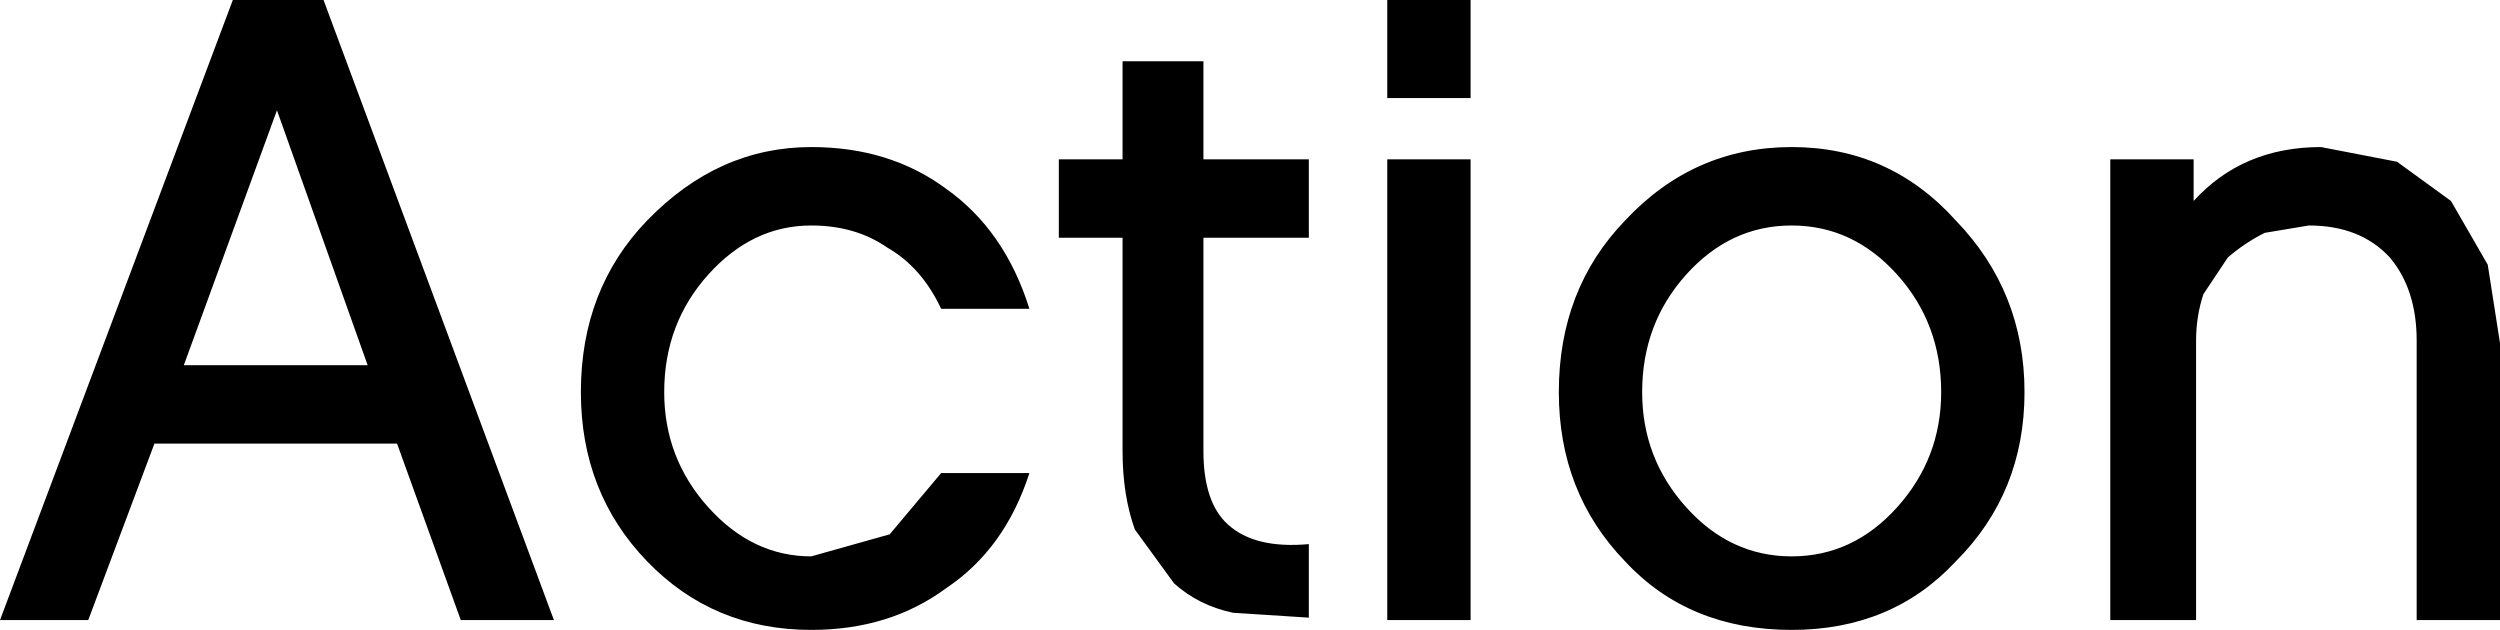 <?xml version="1.0" encoding="UTF-8" standalone="no"?>
<svg xmlns:ffdec="https://www.free-decompiler.com/flash" xmlns:xlink="http://www.w3.org/1999/xlink" ffdec:objectType="shape" height="12.85px" width="51.0px" xmlns="http://www.w3.org/2000/svg">
  <g transform="matrix(1.0, 0.0, 0.0, 1.0, -2.4, -4.45)">
    <path d="M53.4 11.45 L53.4 17.1 51.7 17.1 51.7 11.4 Q51.7 10.35 51.15 9.7 50.55 9.05 49.5 9.05 L48.6 9.2 Q48.2 9.4 47.85 9.7 L47.35 10.45 Q47.2 10.9 47.2 11.4 L47.2 17.1 45.45 17.1 45.45 7.7 47.15 7.7 47.15 8.55 Q48.15 7.45 49.75 7.45 L51.3 7.75 52.4 8.55 53.15 9.85 53.4 11.45 M42.3 15.9 Q41.0 17.3 38.95 17.3 36.85 17.3 35.55 15.9 34.2 14.5 34.2 12.45 34.2 10.35 35.55 8.95 36.95 7.45 38.95 7.45 40.95 7.45 42.3 8.95 43.7 10.4 43.7 12.45 43.7 14.5 42.3 15.9 M42.0 12.45 Q42.0 11.05 41.1 10.05 40.2 9.05 38.95 9.05 37.7 9.05 36.8 10.05 35.9 11.05 35.9 12.45 35.9 13.8 36.8 14.8 37.7 15.8 38.95 15.8 40.2 15.8 41.1 14.8 42.0 13.8 42.0 12.45 M32.4 4.45 L32.4 6.45 30.7 6.45 30.7 4.45 32.4 4.45 M32.4 7.7 L32.4 17.1 30.7 17.1 30.7 7.7 32.4 7.7 M20.5 9.5 Q19.85 9.05 18.95 9.05 17.75 9.05 16.85 10.05 15.95 11.05 15.95 12.45 15.95 13.8 16.85 14.8 17.75 15.8 18.95 15.8 L20.55 15.35 21.6 14.1 23.4 14.1 Q22.9 15.65 21.7 16.45 20.55 17.3 18.95 17.3 16.95 17.3 15.6 15.9 14.25 14.5 14.25 12.45 14.25 10.35 15.6 8.95 17.05 7.45 18.95 7.45 20.55 7.45 21.7 8.3 22.9 9.15 23.4 10.75 L21.6 10.75 Q21.2 9.9 20.5 9.5 M24.0 9.3 L24.0 7.7 25.3 7.7 25.3 5.7 26.95 5.7 26.95 7.7 29.1 7.7 29.1 9.3 26.95 9.3 26.95 13.65 Q26.95 14.7 27.45 15.15 28.0 15.65 29.1 15.55 L29.1 17.05 27.55 16.95 Q26.85 16.8 26.35 16.35 L25.55 15.25 Q25.3 14.55 25.3 13.65 L25.3 9.3 24.0 9.3 M9.0 4.45 L13.7 17.1 11.8 17.1 10.5 13.5 5.55 13.5 4.2 17.1 2.4 17.1 7.15 4.45 9.0 4.45 M6.15 11.9 L9.9 11.9 8.05 6.7 6.15 11.9" fill="#000000" fill-rule="evenodd" stroke="none"/>
  </g>
</svg>
